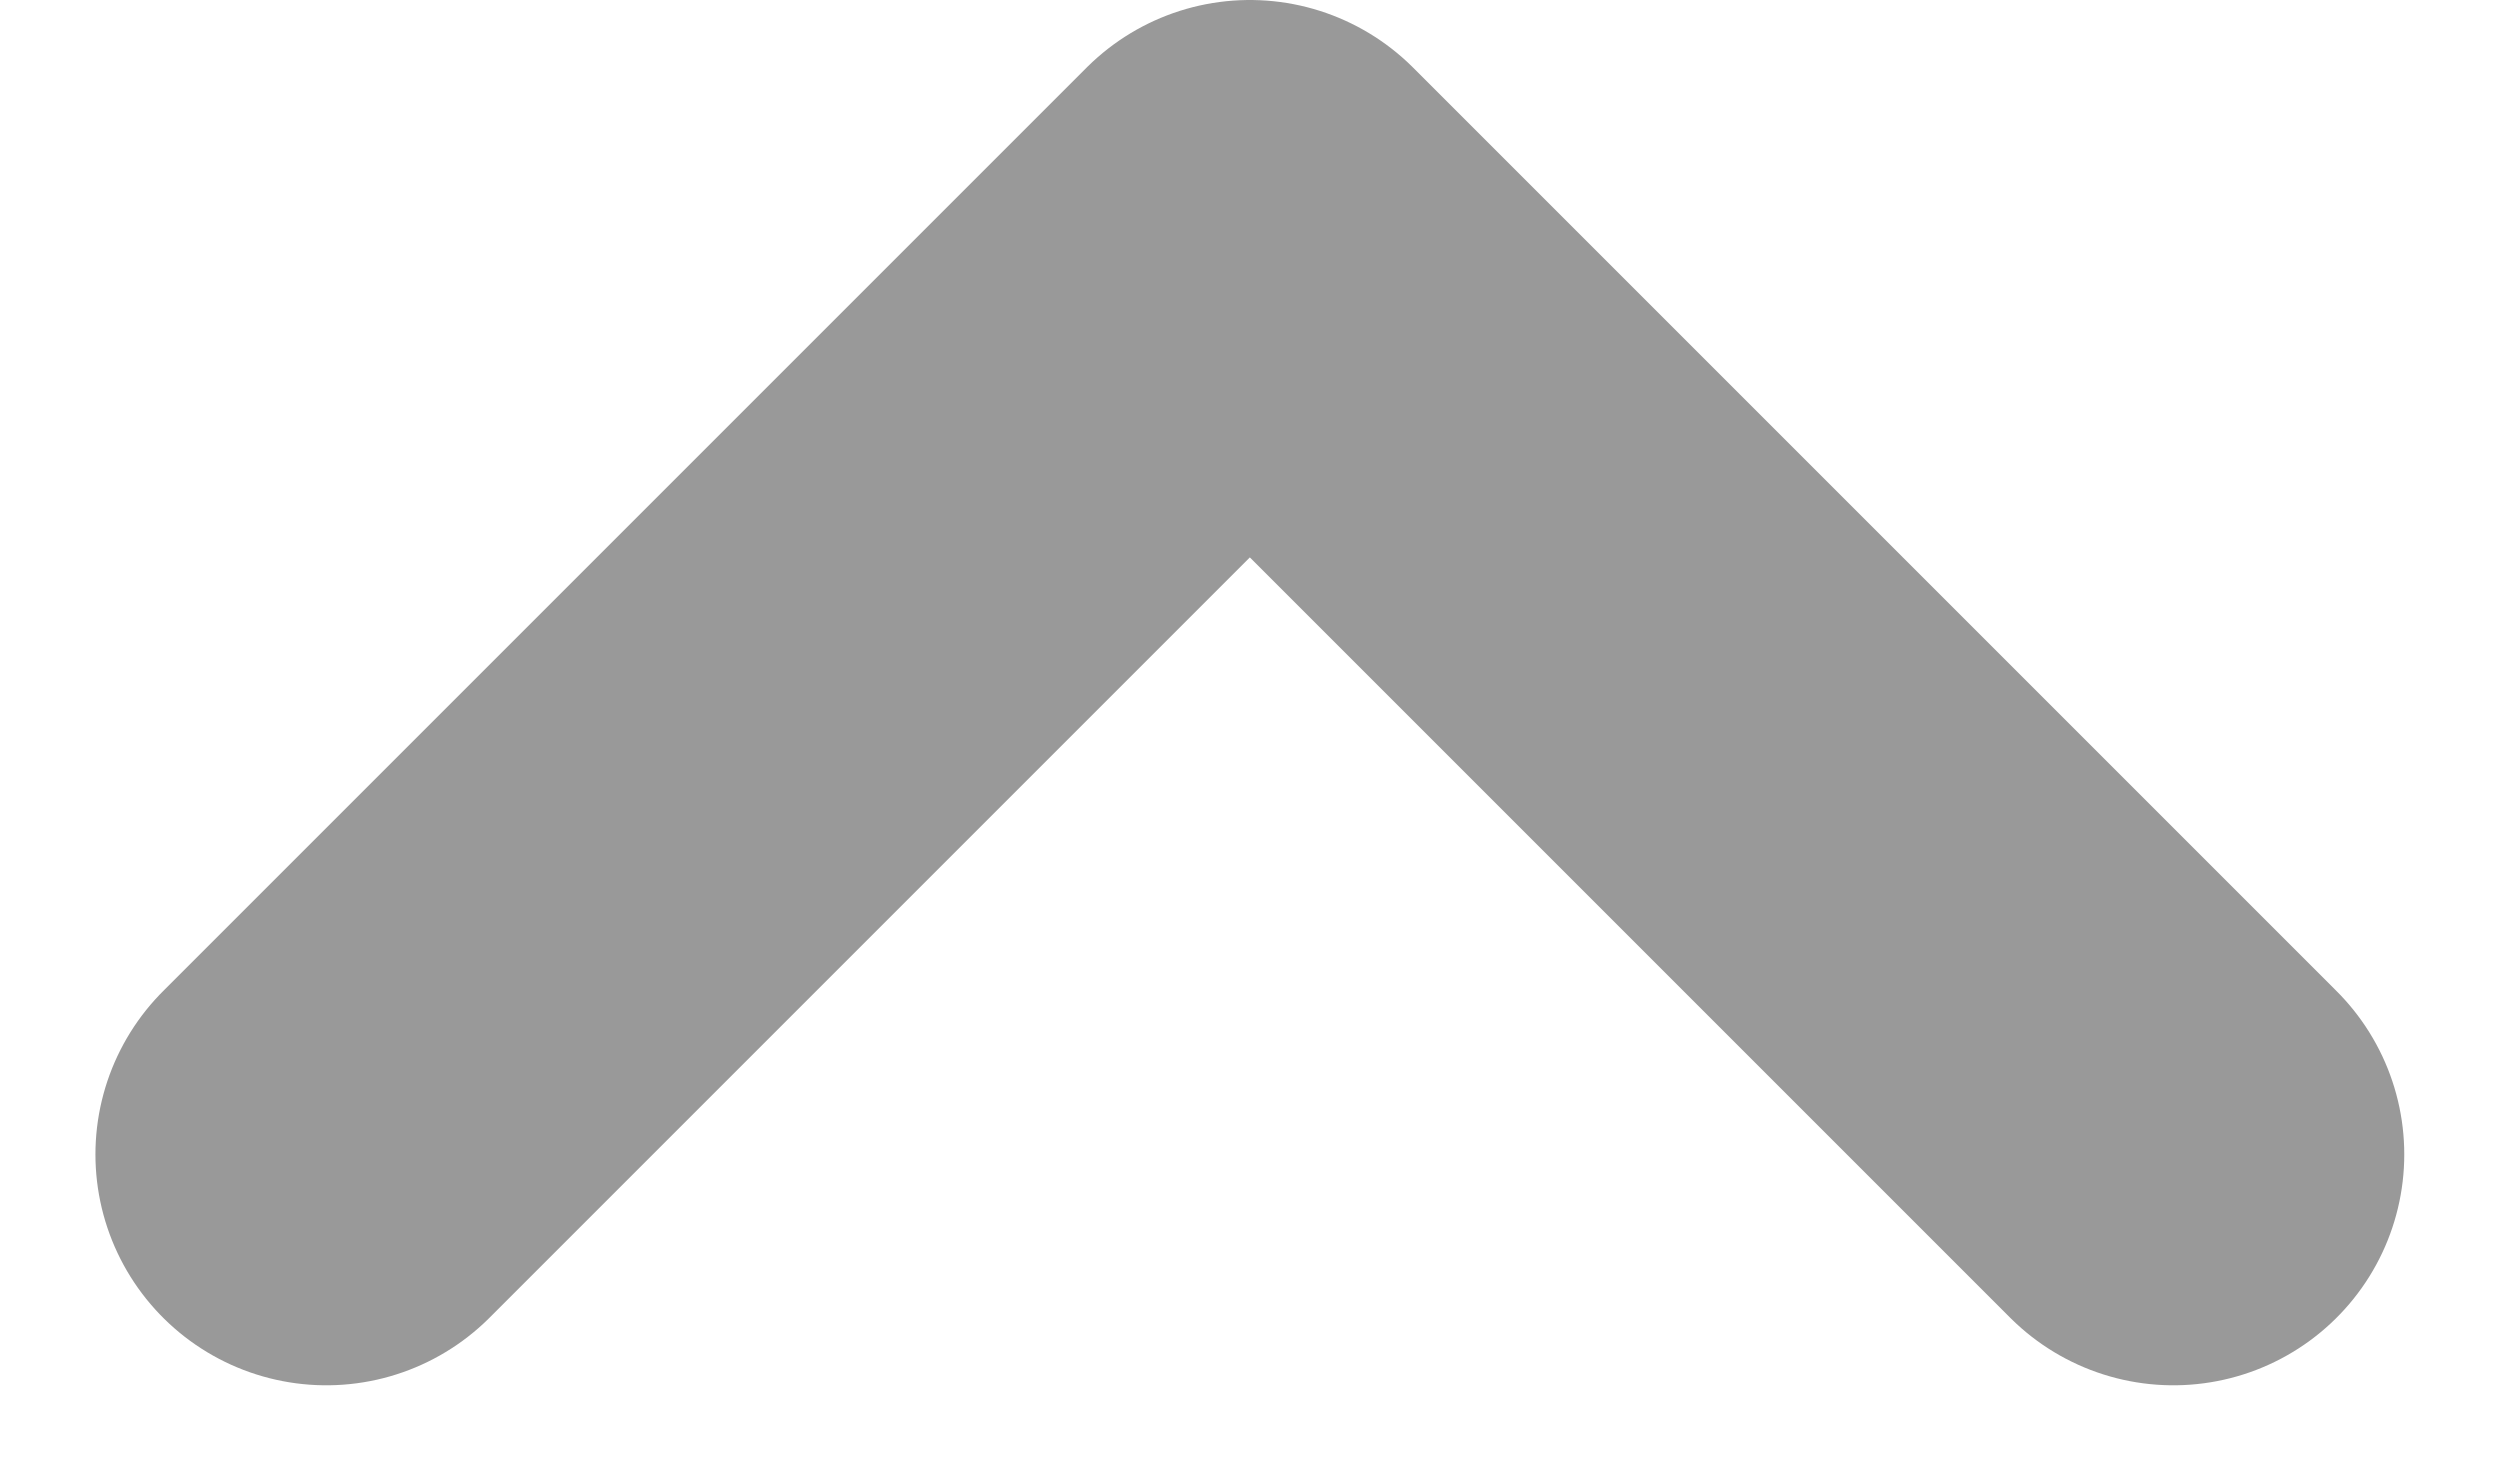 <svg xmlns="http://www.w3.org/2000/svg" width="8.121" height="4.811" viewBox="0 0 8.121 4.811">
  <path id="Path_5424" data-name="Path 5424" d="M169.058,788.877l3,3,3-3" transform="translate(176.118 792.627) rotate(180)" fill="none" stroke="#999" stroke-linecap="round" stroke-linejoin="round" stroke-width="1.5"/>
</svg>
